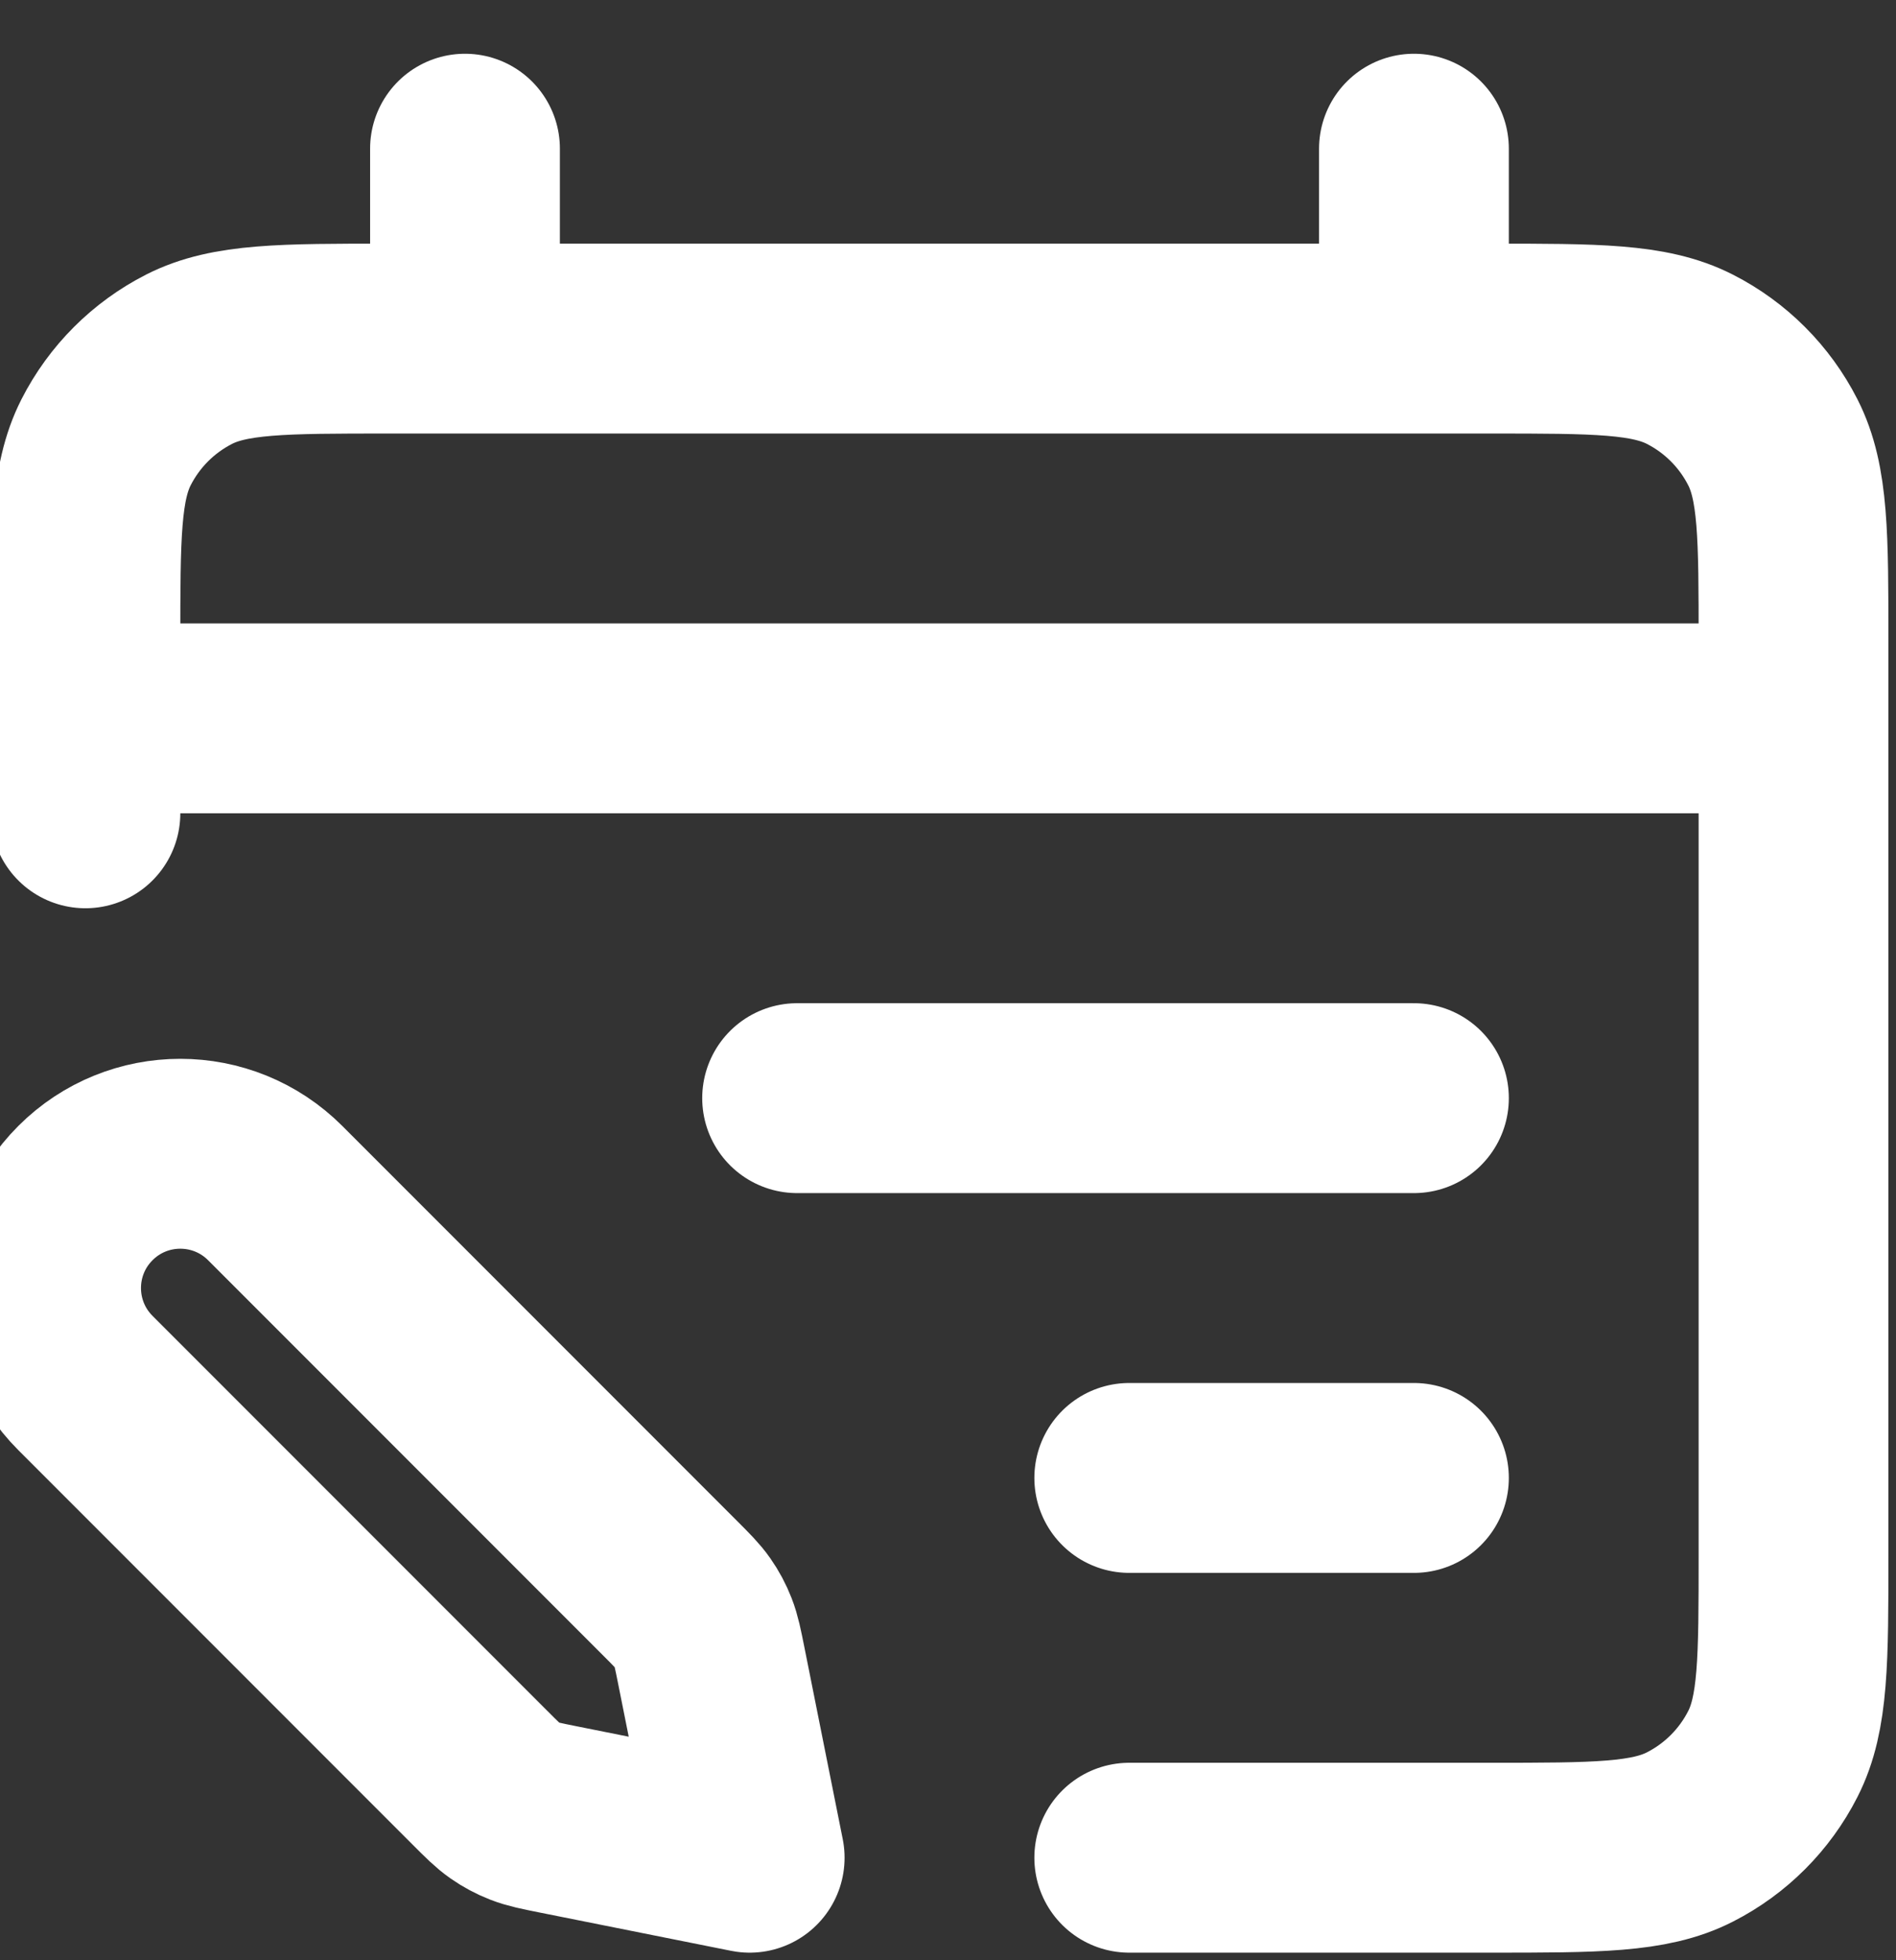 <svg width="60" height="62" viewBox="0 0 60 62" fill="none" xmlns="http://www.w3.org/2000/svg">
<rect x="0" y="0" width="60" height="62" fill="#333333" stroke="none"/>
<g clip-path="url(#clip0_750_42)">
<path d="M35.736 58.757H47.147C50.511 58.757 52.193 58.757 53.477 58.102C54.608 57.526 55.526 56.608 56.102 55.477C56.757 54.193 56.757 52.511 56.757 49.147V20.318C56.757 16.955 56.757 15.273 56.102 13.988C55.526 12.858 54.608 11.939 53.477 11.363C52.193 10.709 50.511 10.709 47.147 10.709H12.312C8.949 10.709 7.267 10.709 5.982 11.363C4.852 11.939 3.933 12.858 3.357 13.988C2.703 15.273 2.703 16.955 2.703 20.318V25.724M44.745 4.703V10.709M14.715 4.703V10.709M56.757 22.721H2.703M25.225 34.733L44.745 34.733M35.736 46.745L44.745 46.745M23.724 58.757L17.643 57.541C17.113 57.435 16.848 57.381 16.6 57.284C16.381 57.199 16.172 57.087 15.979 56.952C15.761 56.8 15.57 56.609 15.188 56.227L2.703 43.742C1.044 42.083 1.044 39.394 2.703 37.736C4.361 36.077 7.05 36.077 8.709 37.736L21.194 50.221C21.576 50.603 21.767 50.794 21.919 51.012C22.054 51.205 22.166 51.414 22.251 51.633C22.348 51.88 22.402 52.146 22.508 52.676L23.724 58.757Z" stroke="white" stroke-width="6.006" stroke-linecap="round" stroke-linejoin="round"/>
</g>
<defs>
<clipPath id="clip0_750_42">
<rect width="60" height="61.261" fill="white" transform="matrix(-1 0 0 1 60 0.739)"/>
</clipPath>
</defs>
</svg>
